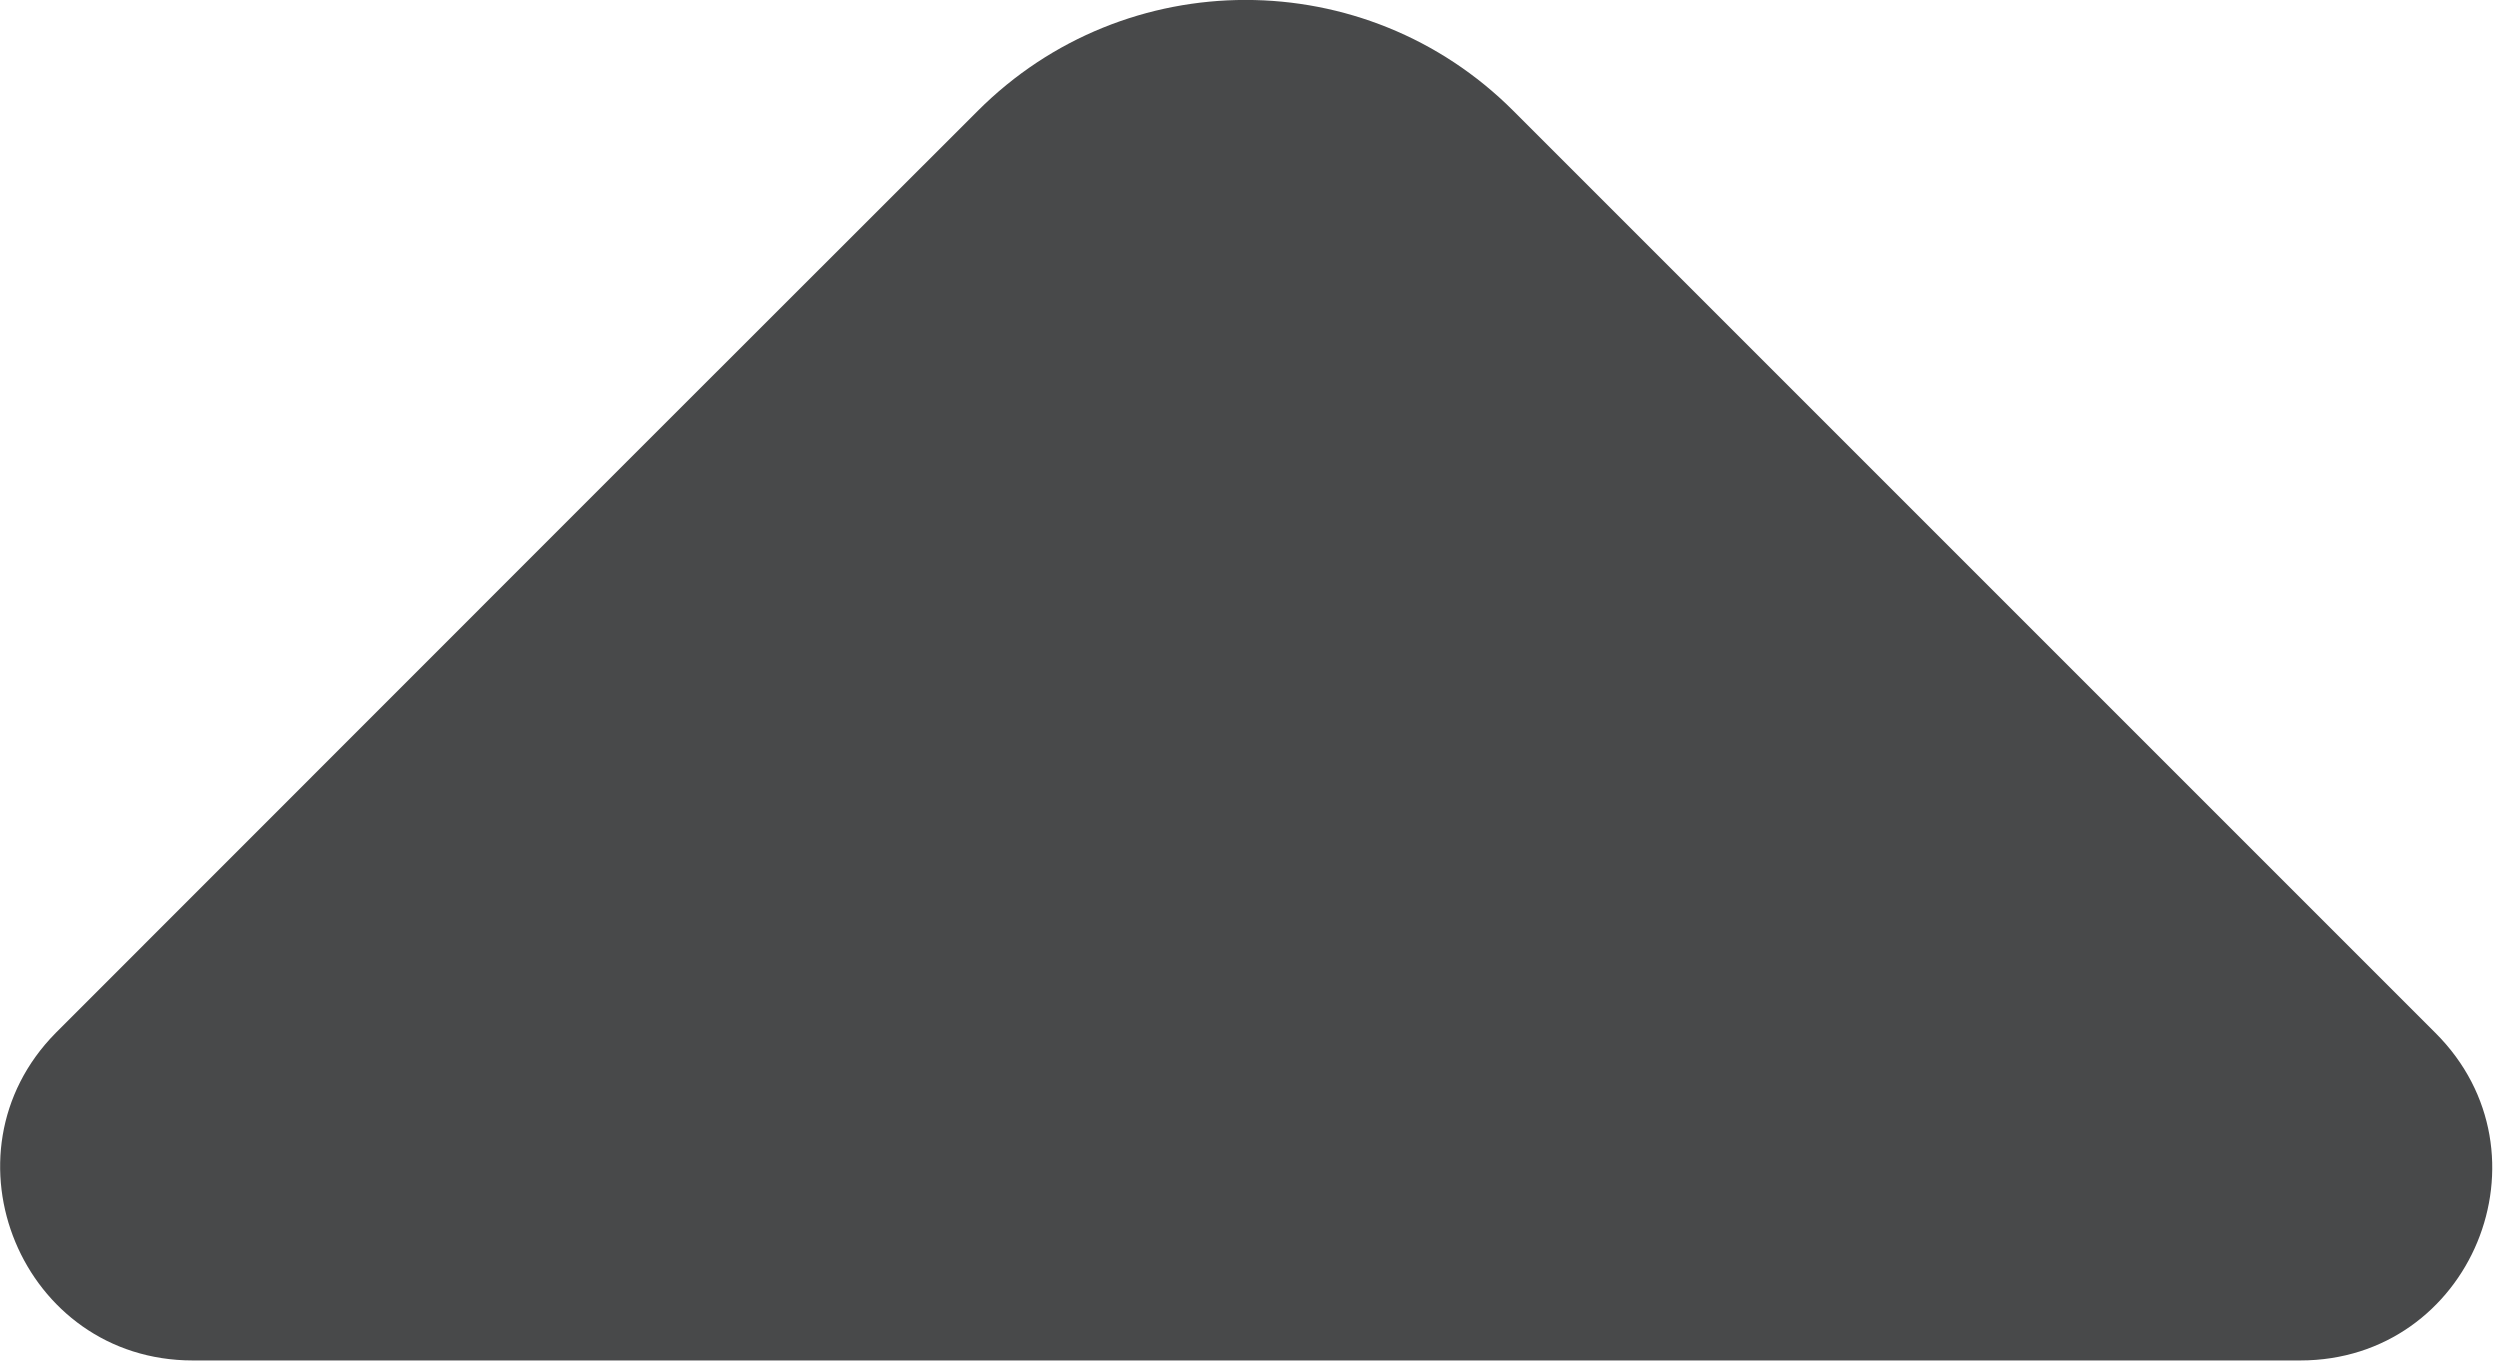 <svg width="11" height="6" viewBox="0 0 11 6" fill="none" xmlns="http://www.w3.org/2000/svg">
<path d="M0.848 5.986H5.727L10.121 5.986C10.873 5.986 11.249 5.077 10.716 4.545L6.659 0.488C6.009 -0.163 4.952 -0.163 4.302 0.488L2.759 2.03L0.245 4.545C-0.28 5.077 0.096 5.986 0.848 5.986Z" fill="#48494A"/>
</svg>
